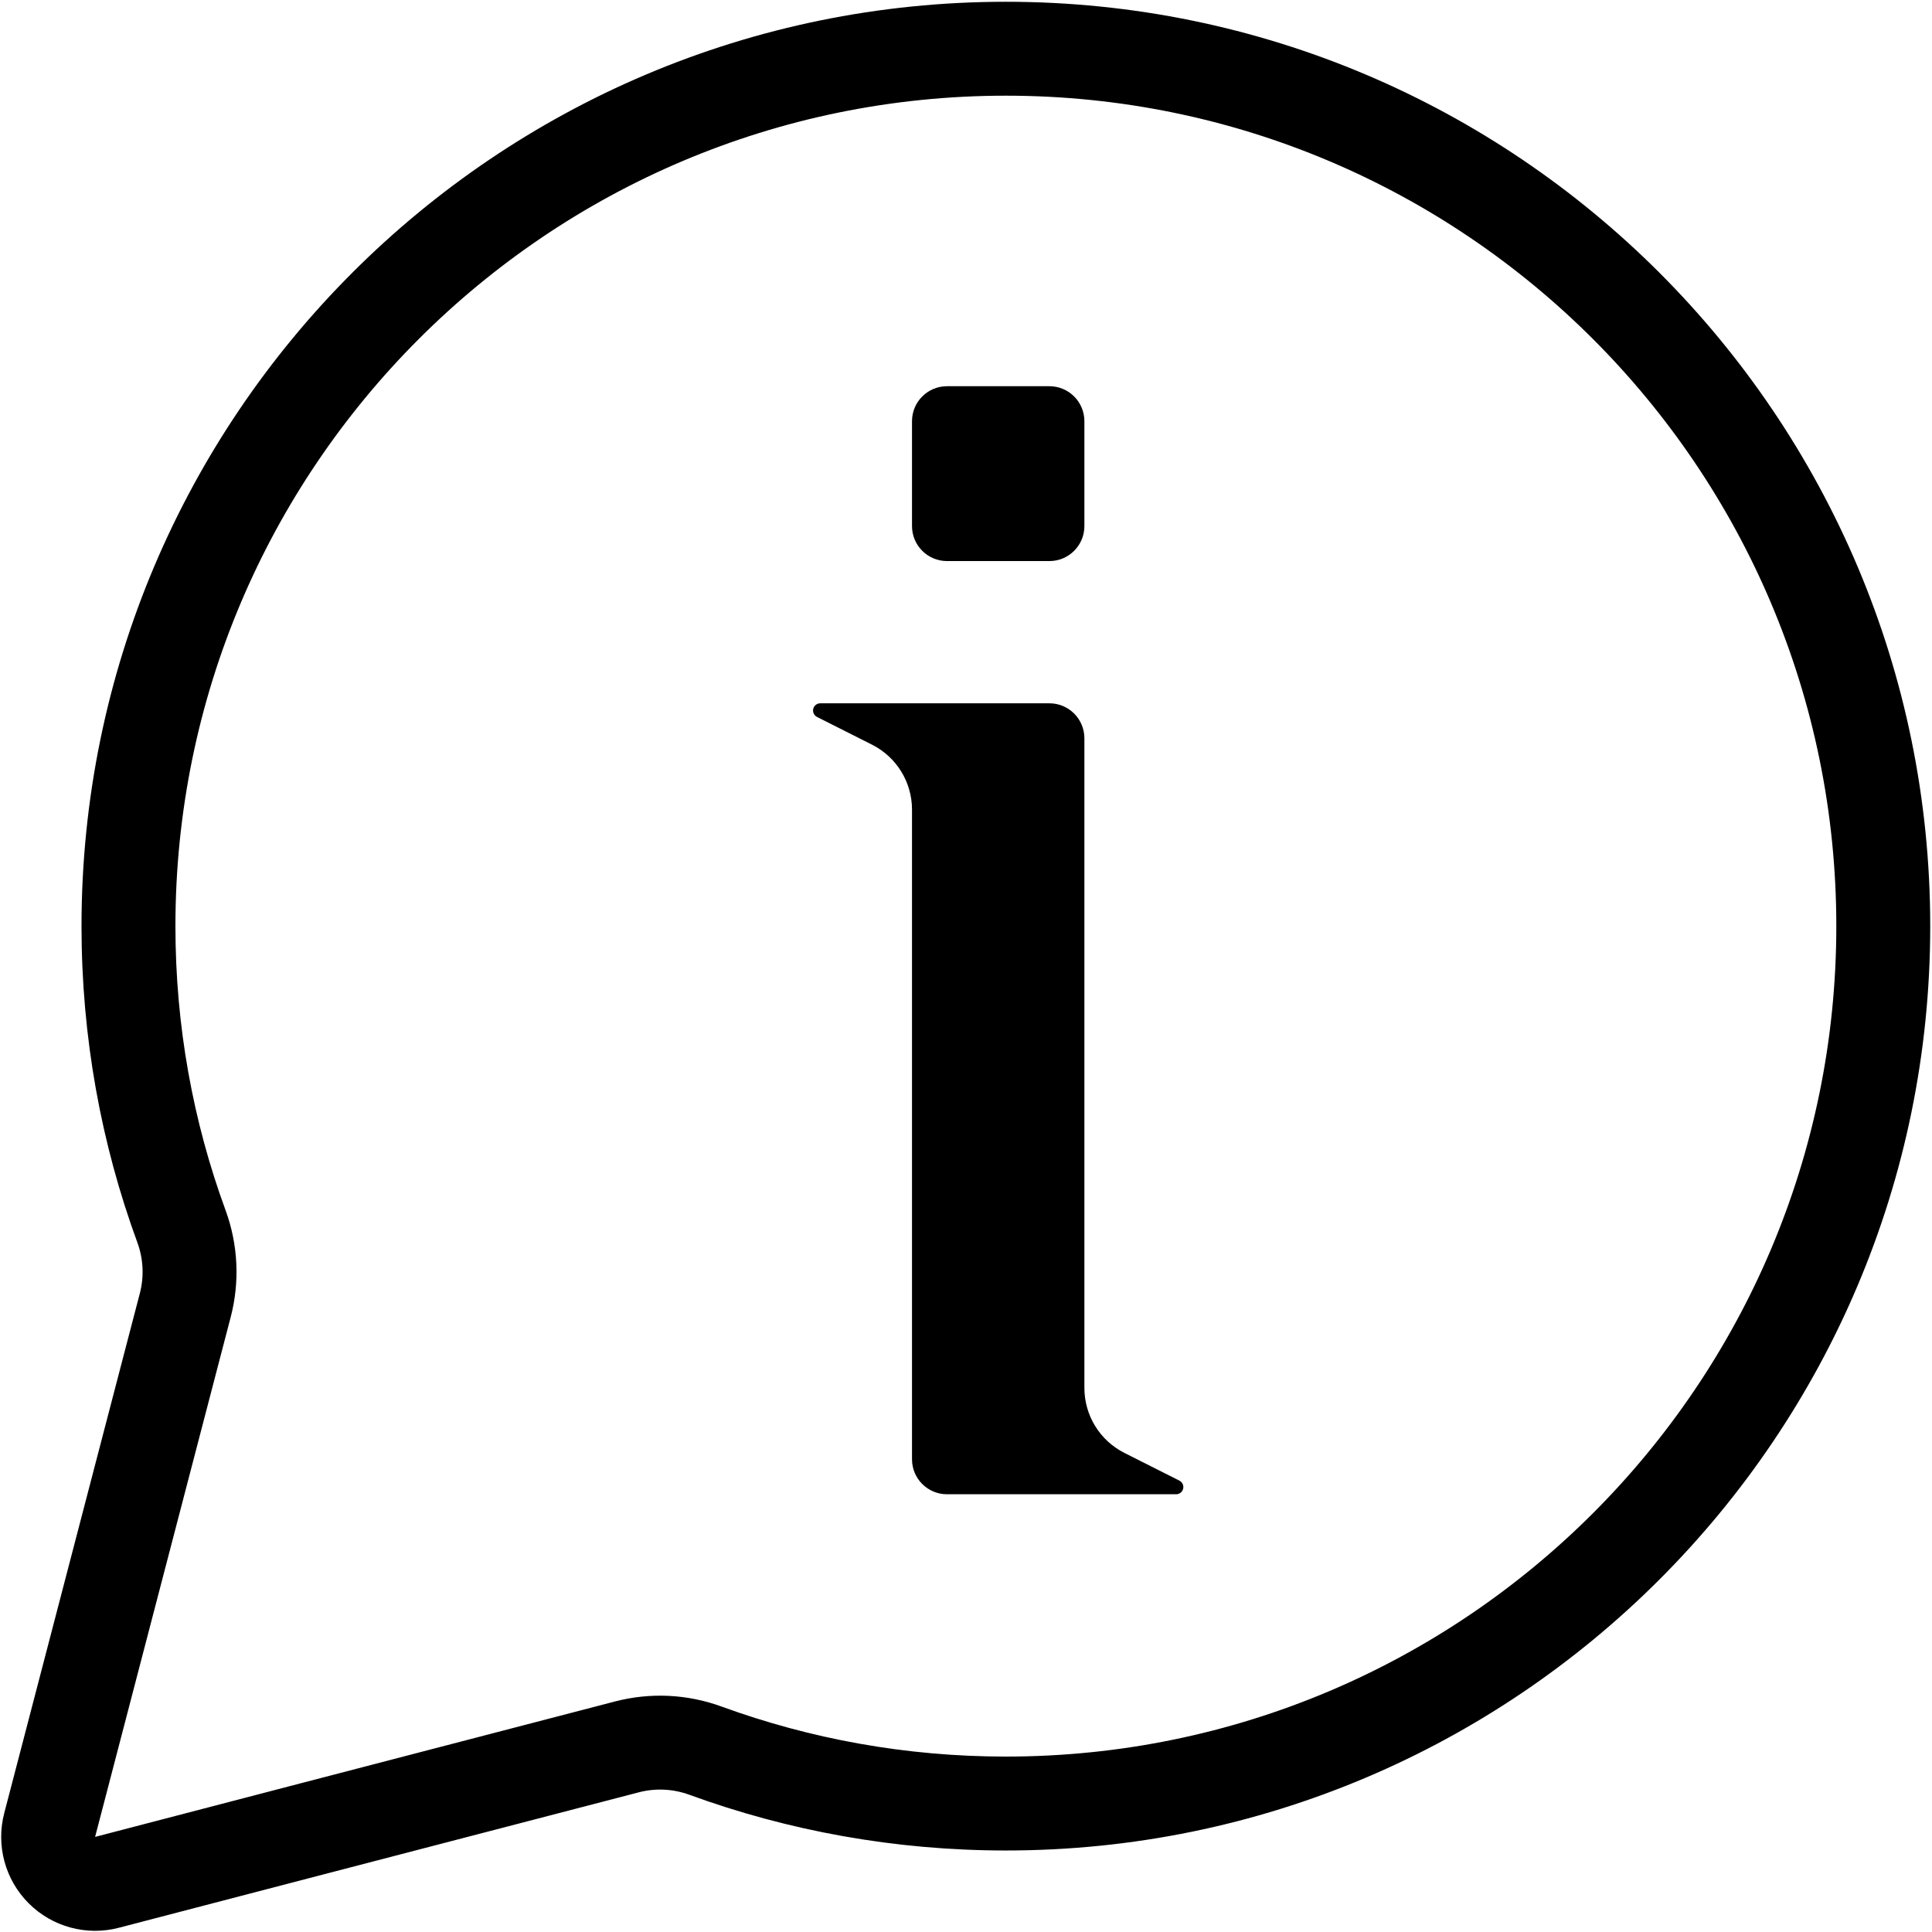 <?xml version="1.0" encoding="UTF-8" standalone="no"?>
<!DOCTYPE svg PUBLIC "-//W3C//DTD SVG 1.1//EN" "http://www.w3.org/Graphics/SVG/1.1/DTD/svg11.dtd">
<svg width="100%" height="100%" viewBox="0 0 300 300" version="1.1" xmlns="http://www.w3.org/2000/svg" xmlns:xlink="http://www.w3.org/1999/xlink" xml:space="preserve" xmlns:serif="http://www.serif.com/" style="fill-rule:evenodd;clip-rule:evenodd;stroke-linejoin:round;stroke-miterlimit:2;">
    <path id="outline" d="M107.031,278.687C104.513,277.767 101.775,277.637 99.181,278.313L99.164,278.318C76.59,284.177 18.448,299.344 18.448,299.344C13.44,300.65 8.115,299.205 4.455,295.545C0.795,291.885 -0.65,286.56 0.656,281.552L21.714,200.827C22.392,198.228 22.261,195.483 21.339,192.96C15.715,177.631 12.657,161.074 12.657,143.809C12.657,64.59 76.972,0.275 156.191,0.275C235.41,0.275 299.725,64.59 299.725,143.809C299.725,223.028 235.41,287.343 156.191,287.343C138.928,287.343 122.373,284.286 107.037,278.689L107.031,278.687ZM112.036,264.989C125.812,270.017 140.684,272.76 156.191,272.76C227.361,272.76 285.142,214.979 285.142,143.809C285.142,72.639 227.361,14.858 156.191,14.858C85.021,14.858 27.24,72.639 27.24,143.809C27.24,159.316 29.983,174.188 35.036,187.955C36.976,193.264 37.252,199.038 35.825,204.507L14.767,285.233C14.767,285.233 72.921,270.063 95.5,264.202C100.964,262.777 106.732,263.052 112.036,264.989ZM162.952,109.209C165.952,109.209 168.384,111.641 168.384,114.641L168.384,215.522C168.384,219.785 170.785,223.685 174.593,225.604L183.134,229.91C183.597,230.143 183.839,230.664 183.719,231.168C183.599,231.672 183.148,232.028 182.63,232.028L147.048,232.028C144.048,232.028 141.616,229.596 141.616,226.596L141.616,125.715C141.616,121.452 139.215,117.552 135.407,115.633L126.866,111.328C126.403,111.094 126.161,110.574 126.281,110.069C126.401,109.565 126.852,109.209 127.37,109.209L162.952,109.209ZM147.048,87.122C144.048,87.122 141.616,84.691 141.616,81.691L141.616,65.404C141.616,62.404 144.048,59.972 147.048,59.972L162.952,59.972C165.952,59.972 168.384,62.404 168.384,65.404L168.384,81.691C168.384,84.691 165.952,87.122 162.952,87.122L147.048,87.122Z"/>
</svg>
